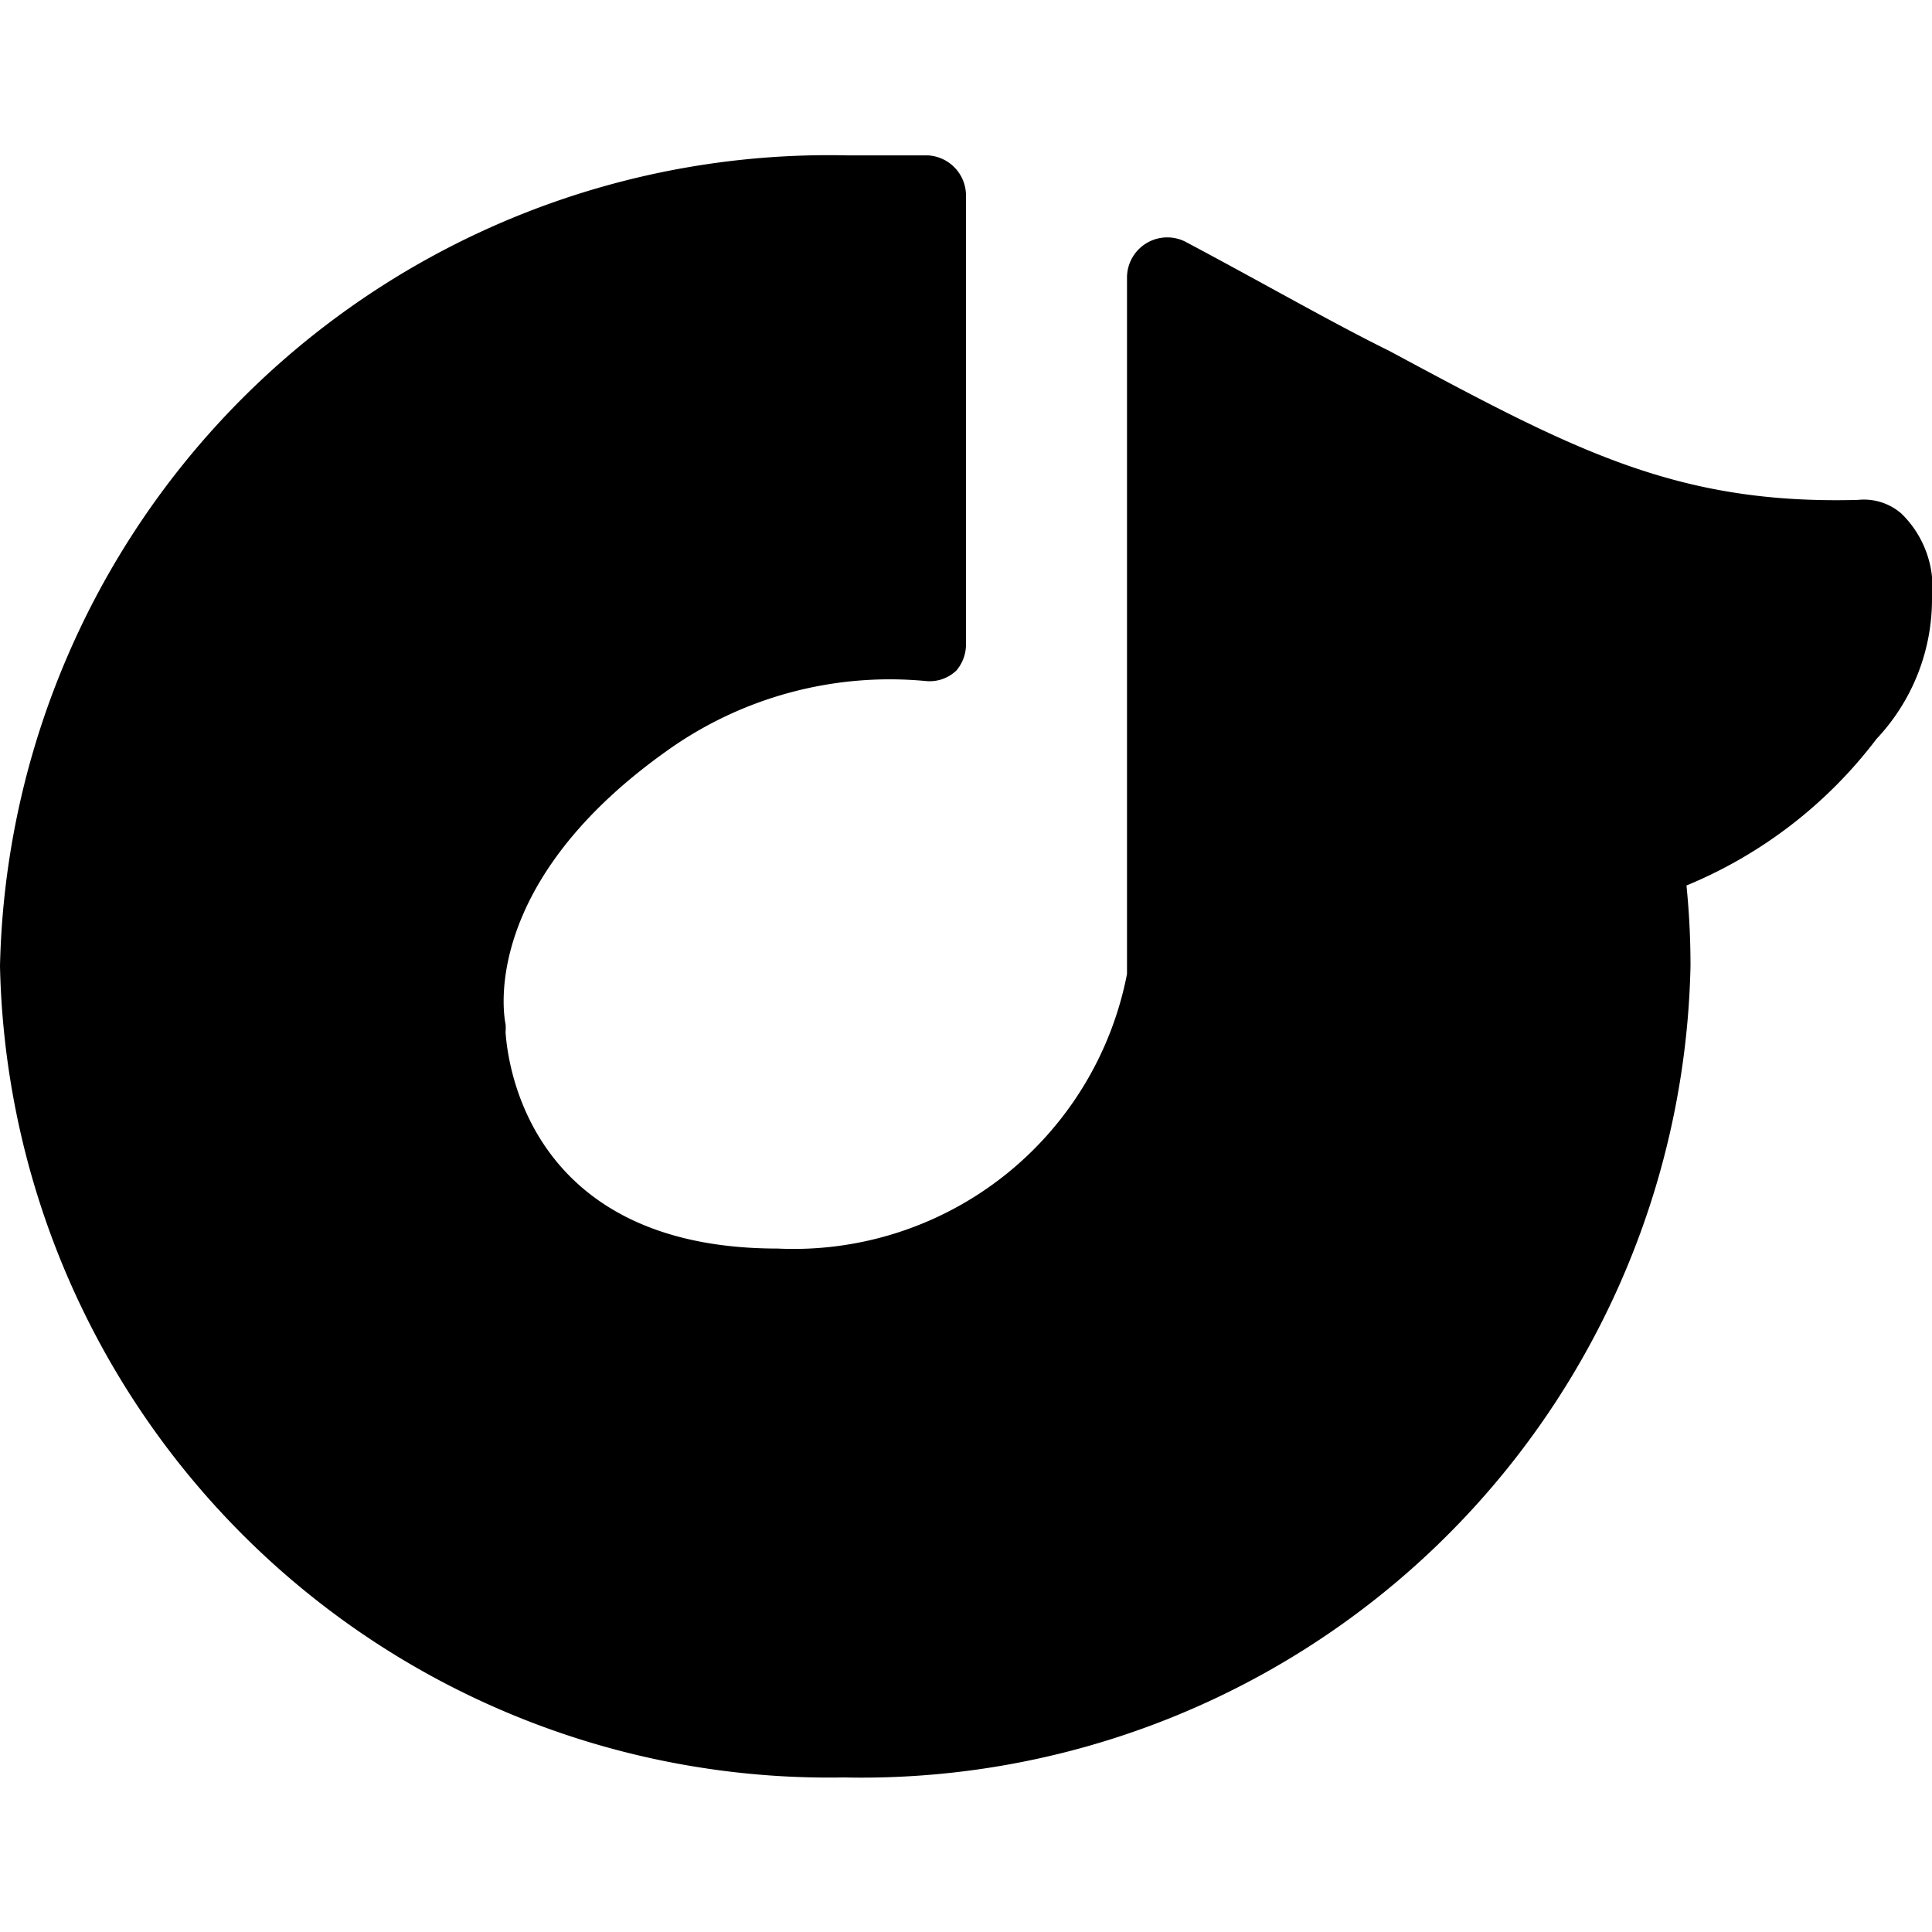 <svg id="Bold" xmlns="http://www.w3.org/2000/svg" viewBox="0 0 24 24"><title>social-music-rdio</title><path d="M23.62,6.38a.71.71,0,0,0-.54-.17c-2.26.06-3.53-.62-5.82-1.85C16.53,4,15.7,3.52,14.72,3a.5.5,0,0,0-.72.45v8.65a4.22,4.22,0,0,1-4.34,3.41c-3.16,0-3.36-2.41-3.38-2.69a.51.51,0,0,0,0-.1s-.39-1.69,2-3.39a4.76,4.76,0,0,1,3.22-.87.48.48,0,0,0,.38-.13A.5.5,0,0,0,12,8V2.43a.5.5,0,0,0-.48-.5h-1A10.3,10.3,0,0,0,0,12,10.3,10.3,0,0,0,10.48,22.08,10.3,10.3,0,0,0,21,12a9.86,9.86,0,0,0-.05-1,5.68,5.68,0,0,0,2.36-1.82A2.53,2.53,0,0,0,24,7.43,1.28,1.28,0,0,0,23.62,6.38Z"/></svg>